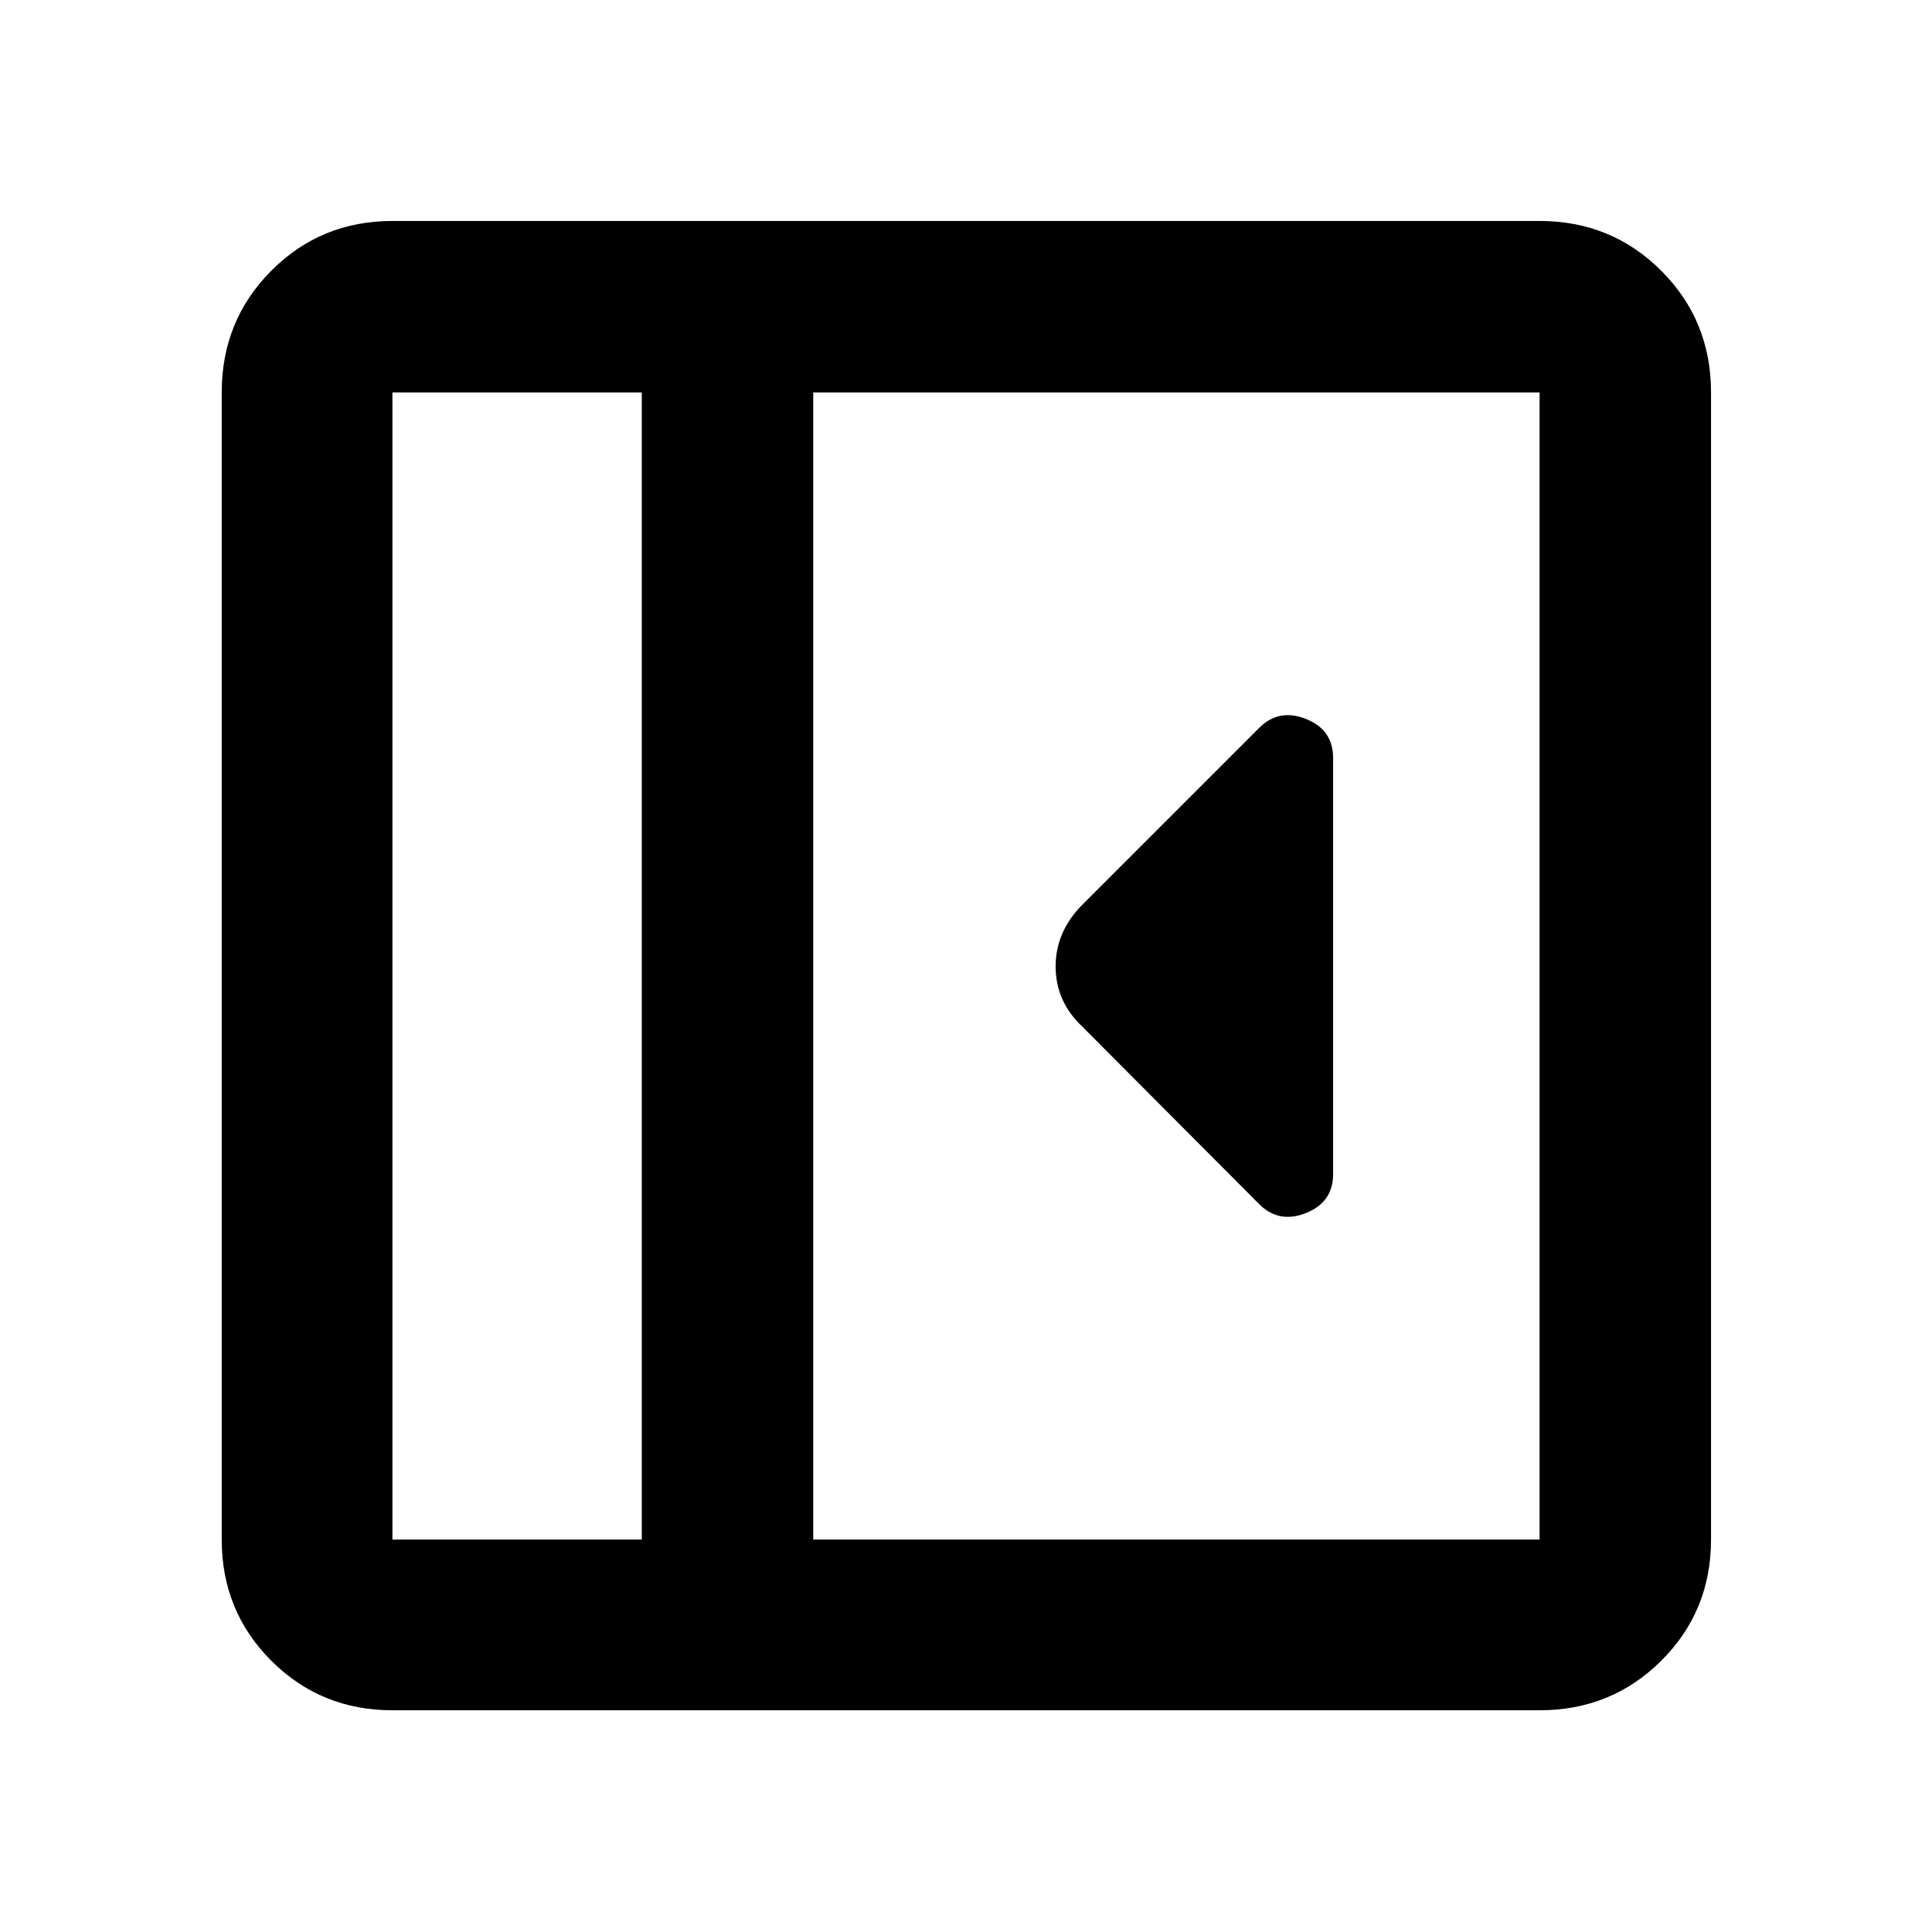 <svg xmlns="http://www.w3.org/2000/svg" height="40" viewBox="0 -960 960 960" width="40"><path d="M662.42-376.68v-206.64q0-14.08-13.48-19.43-13.49-5.35-23.27 4.43l-87.55 87.55q-13.58 13.49-13.58 31 0 17.52 13.41 30.04l87.72 88.05q9.78 9.78 23.27 4.43 13.48-5.35 13.48-19.43ZM194.99-110.17q-35.57 0-60.19-24.63-24.63-24.62-24.63-60.19v-570.02q0-35.72 24.63-60.46 24.62-24.73 60.19-24.73h570.02q35.72 0 60.46 24.73 24.73 24.74 24.73 60.46v570.02q0 35.57-24.73 60.19-24.74 24.63-60.46 24.63H194.99Zm123.91-84.82v-570.02H194.99v570.02H318.9Zm85.19 0h360.92v-570.02H404.09v570.02Zm-85.19 0H194.99 318.9Z"/></svg>